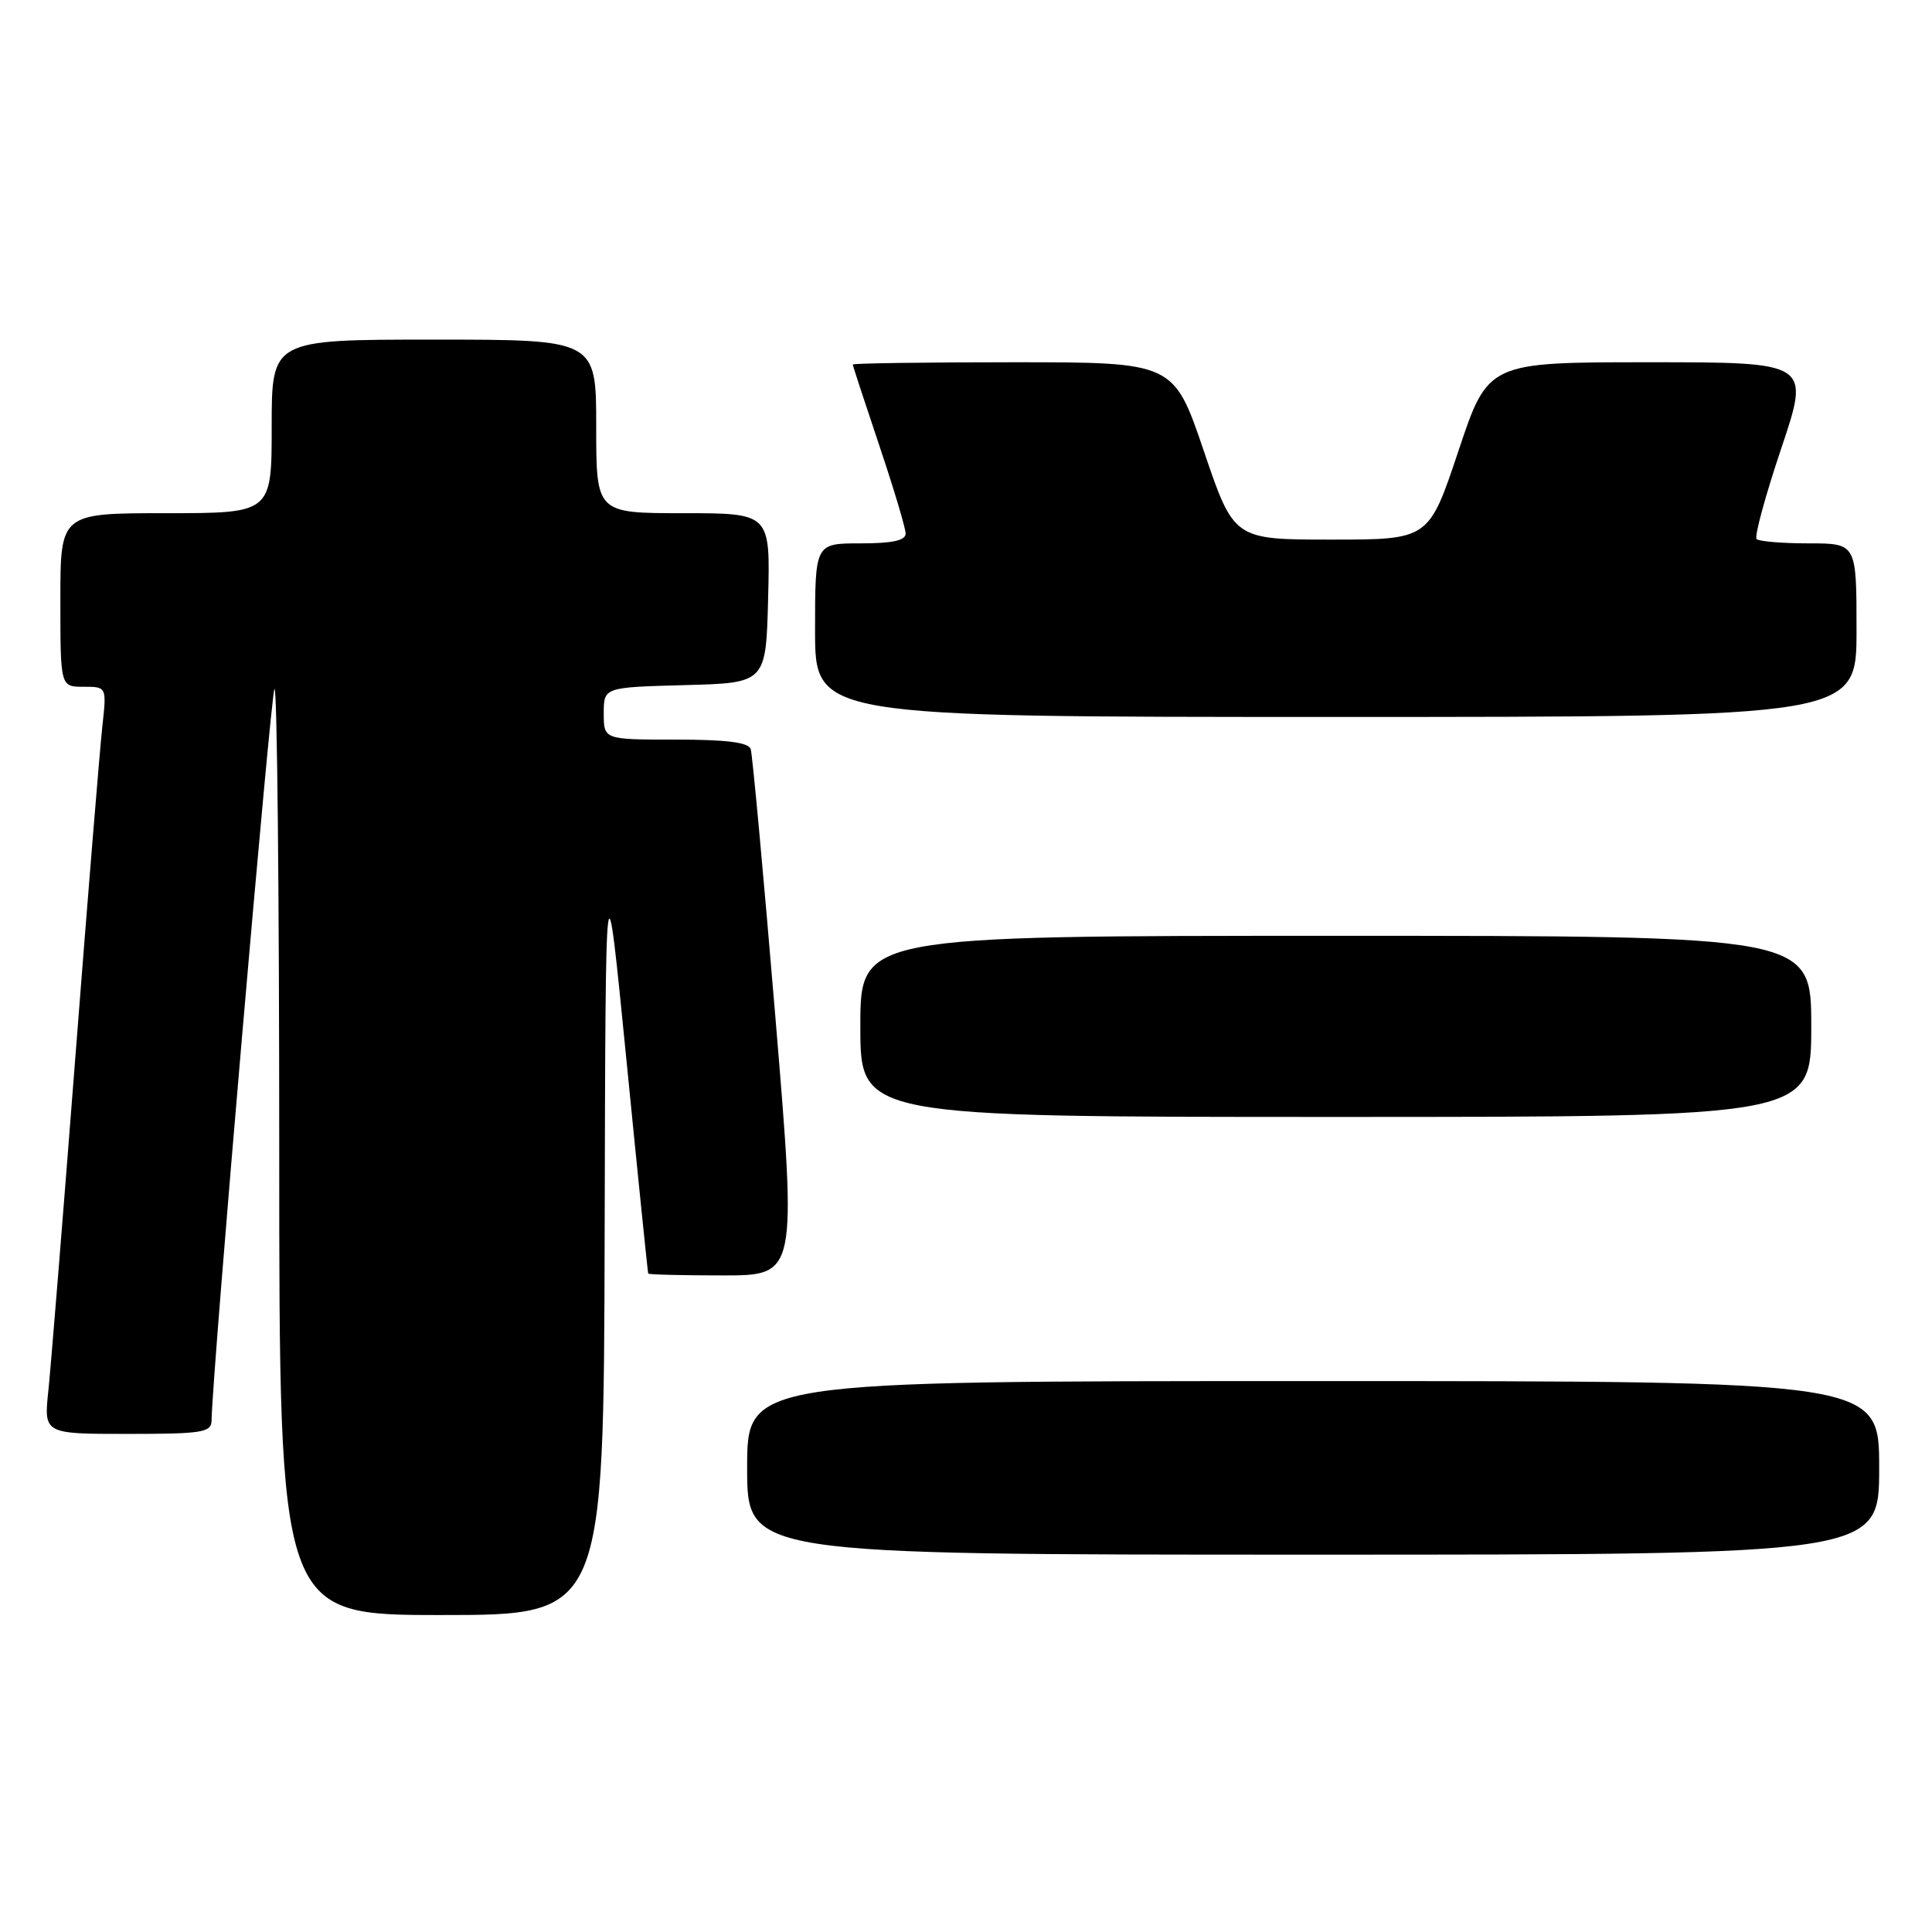 <?xml version="1.0" encoding="UTF-8" standalone="no"?>
<!DOCTYPE svg PUBLIC "-//W3C//DTD SVG 1.1//EN" "http://www.w3.org/Graphics/SVG/1.1/DTD/svg11.dtd" >
<svg xmlns="http://www.w3.org/2000/svg" xmlns:xlink="http://www.w3.org/1999/xlink" version="1.1" viewBox="0 0 256 256">
 <g >
 <path fill="currentColor"
d=" M 80.12 163.25 C 80.24 112.50 80.24 112.50 83.01 140.50 C 84.53 155.90 85.83 168.61 85.89 168.75 C 85.95 168.89 90.41 169.00 95.79 169.00 C 105.59 169.00 105.59 169.00 102.74 134.75 C 101.17 115.91 99.70 99.94 99.47 99.25 C 99.18 98.37 96.27 98.00 89.53 98.00 C 80.00 98.00 80.00 98.00 80.00 94.53 C 80.00 91.07 80.00 91.07 90.75 90.78 C 101.50 90.50 101.50 90.50 101.78 79.25 C 102.07 68.00 102.07 68.00 90.53 68.00 C 79.00 68.00 79.00 68.00 79.00 56.50 C 79.00 45.00 79.00 45.00 57.50 45.00 C 36.00 45.00 36.00 45.00 36.00 56.50 C 36.00 68.00 36.00 68.00 22.00 68.00 C 8.00 68.00 8.00 68.00 8.00 79.50 C 8.00 91.00 8.00 91.00 11.07 91.00 C 14.14 91.00 14.14 91.00 13.56 96.25 C 13.24 99.14 11.63 118.82 9.99 140.00 C 8.35 161.18 6.74 181.09 6.41 184.25 C 5.80 190.00 5.80 190.00 16.90 190.00 C 26.79 190.00 28.00 189.81 28.03 188.25 C 28.16 181.48 35.88 91.79 36.37 91.29 C 36.72 90.95 37.00 118.42 37.00 152.33 C 37.00 214.00 37.00 214.00 58.50 214.00 C 80.00 214.00 80.00 214.00 80.12 163.25 Z  M 249.00 194.50 C 249.00 183.00 249.00 183.00 174.00 183.00 C 99.00 183.00 99.00 183.00 99.00 194.50 C 99.00 206.00 99.00 206.00 174.00 206.00 C 249.00 206.00 249.00 206.00 249.00 194.50 Z  M 240.00 136.00 C 240.00 124.00 240.00 124.00 177.00 124.00 C 114.00 124.00 114.00 124.00 114.00 136.00 C 114.00 148.00 114.00 148.00 177.00 148.00 C 240.00 148.00 240.00 148.00 240.00 136.00 Z  M 246.00 83.50 C 246.00 72.00 246.00 72.00 239.67 72.00 C 236.18 72.00 233.08 71.74 232.76 71.43 C 232.44 71.11 233.91 65.71 236.02 59.43 C 239.86 48.00 239.86 48.00 218.52 48.00 C 197.17 48.00 197.17 48.00 193.25 59.75 C 189.33 71.50 189.33 71.50 176.42 71.50 C 163.50 71.50 163.50 71.50 159.51 59.75 C 155.52 48.00 155.52 48.00 134.26 48.00 C 122.57 48.00 113.00 48.14 113.00 48.30 C 113.00 48.47 114.58 53.28 116.50 59.00 C 118.42 64.72 120.00 69.98 120.00 70.70 C 120.00 71.62 118.26 72.00 114.00 72.00 C 108.00 72.00 108.00 72.00 108.00 83.50 C 108.00 95.00 108.00 95.00 177.00 95.00 C 246.00 95.00 246.00 95.00 246.00 83.50 Z "/>
</g>
</svg>
